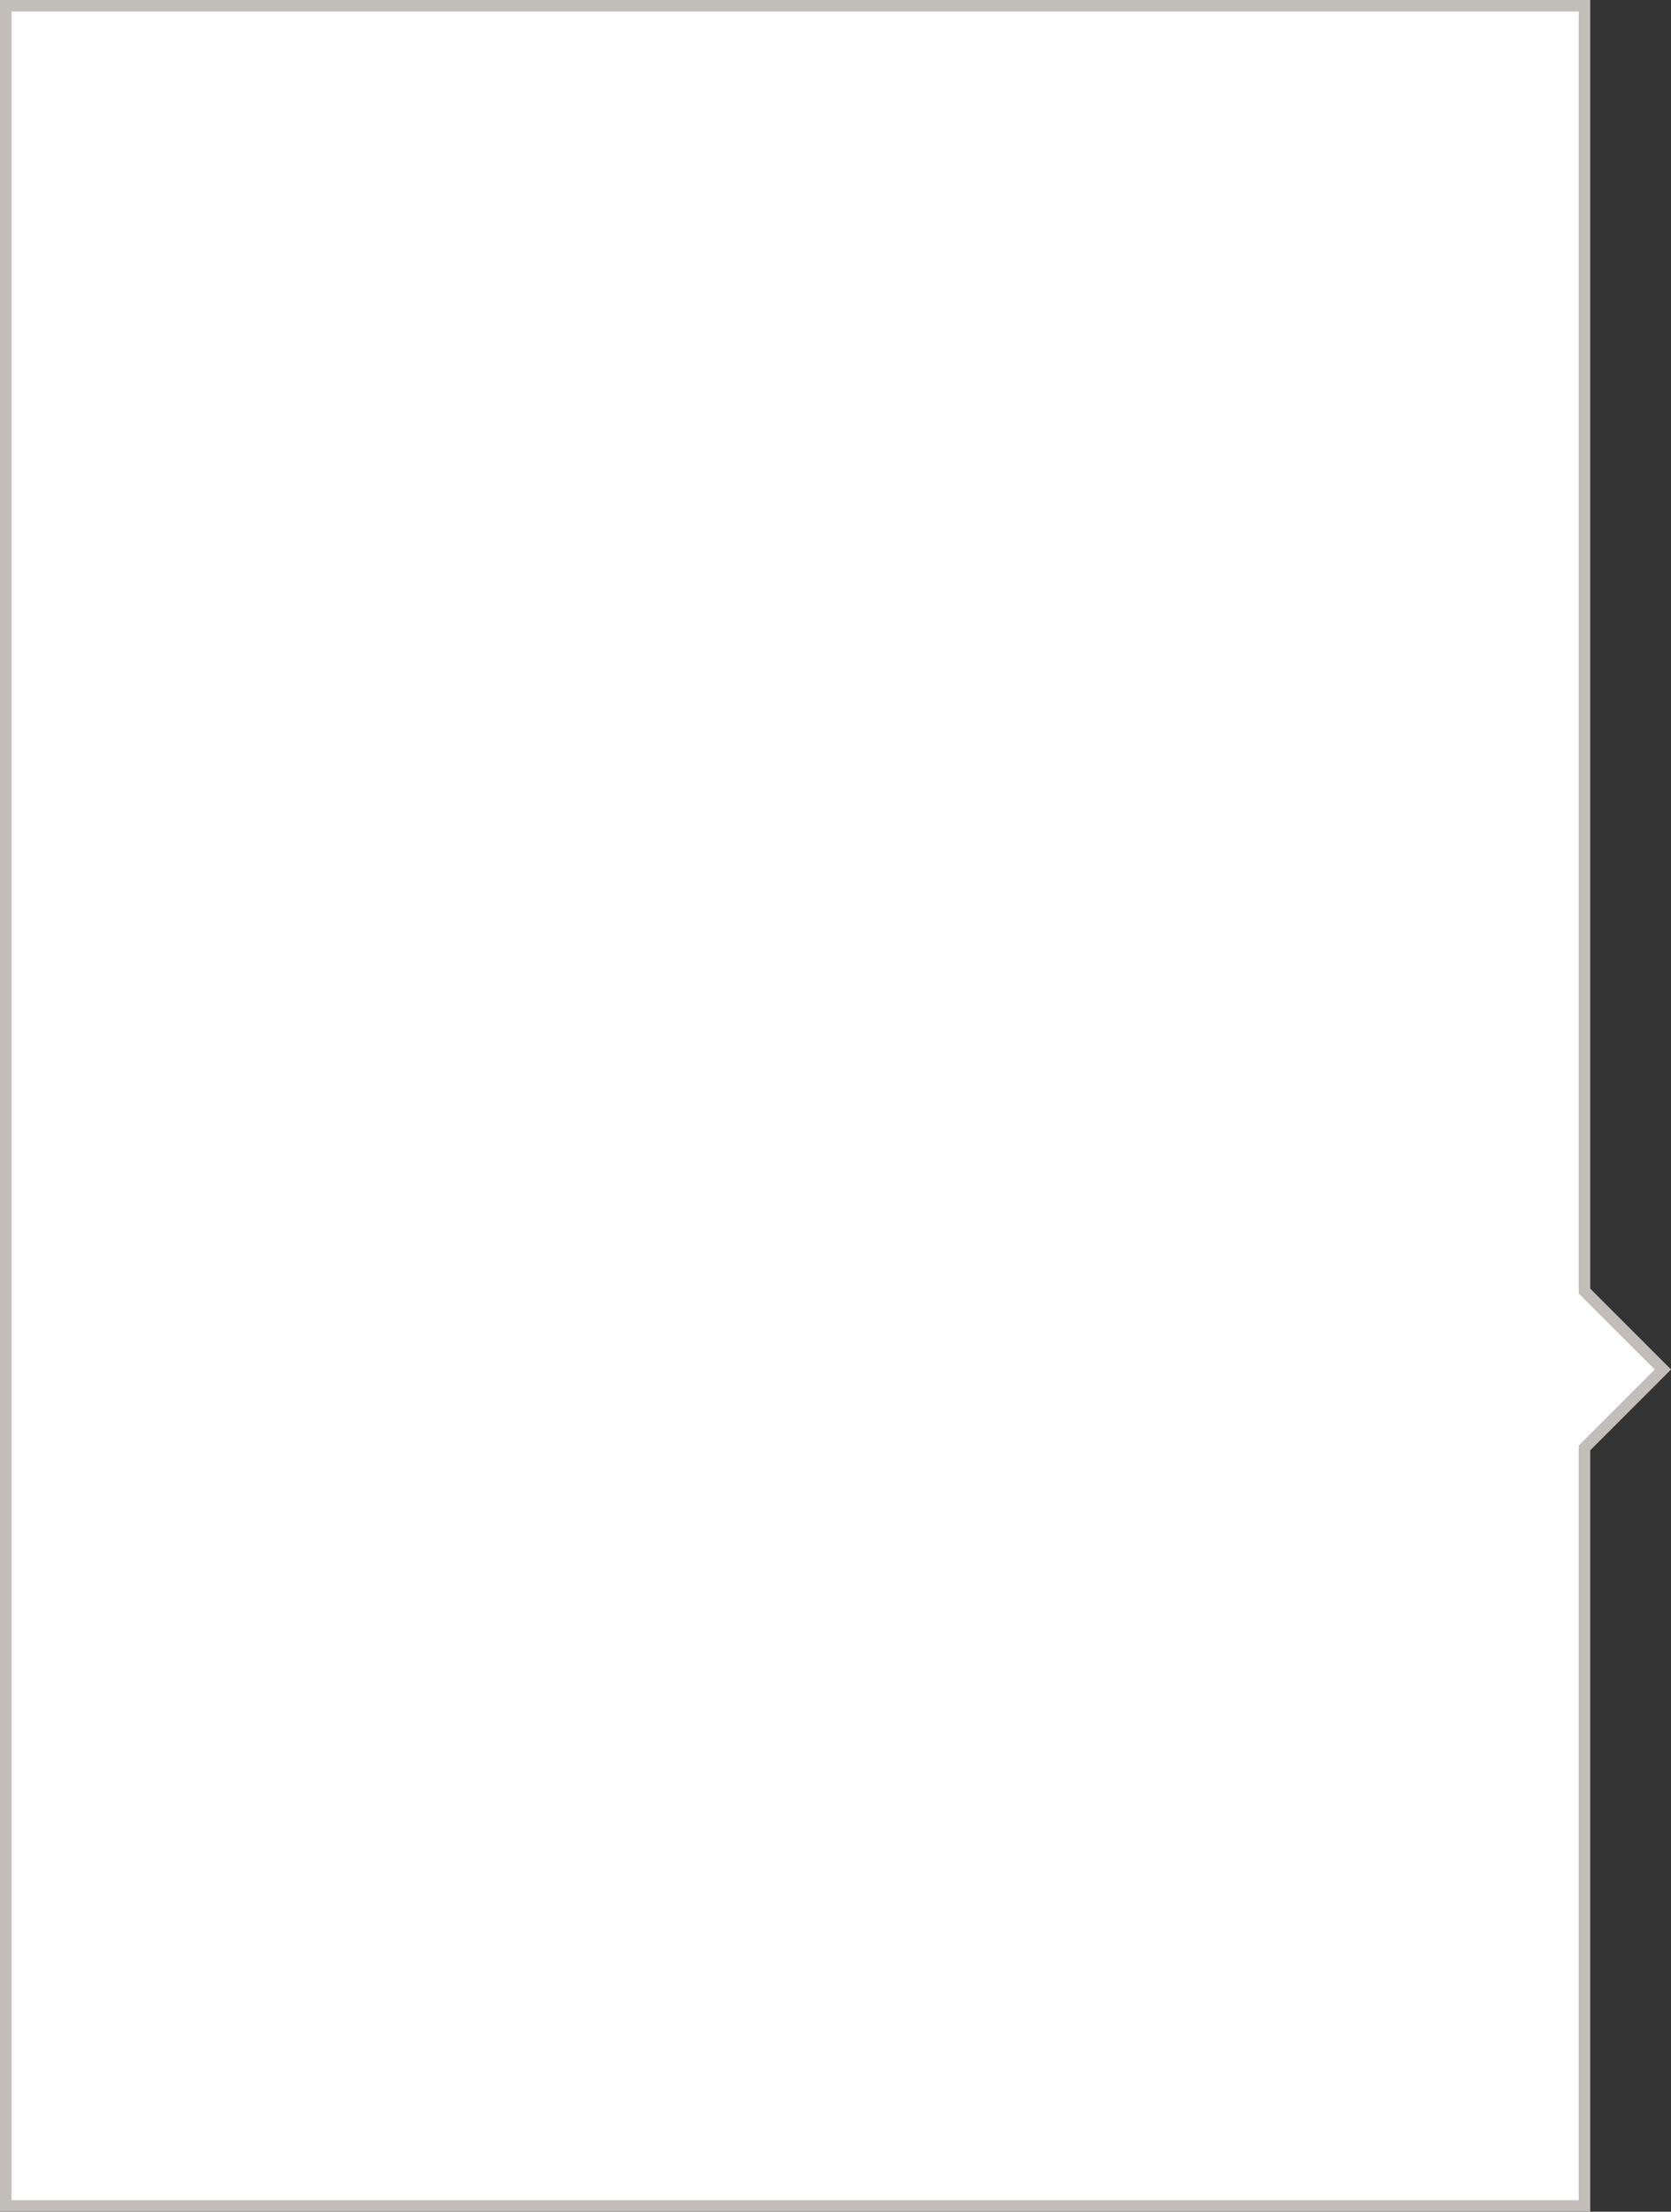 <!-- Generator: Adobe Illustrator 21.1.0, SVG Export Plug-In  -->
<svg version="1.1"
	 xmlns="http://www.w3.org/2000/svg" xmlns:xlink="http://www.w3.org/1999/xlink" xmlns:a="http://ns.adobe.com/AdobeSVGViewerExtensions/3.0/"
	 x="0px" y="0px" width="289.7px" height="383.4px" viewBox="0 0 289.7 383.4" style="enable-background:new 0 0 289.7 383.4;"
	 xml:space="preserve">
<rect x="0" y="0" width="289.7" height="383.4" fill="#333333" stroke="none"/>
<style type="text/css">
	.st0{fill:#FFFFFF;stroke:#C1BEB9;stroke-width:2;stroke-miterlimit:10;}
</style>
<defs>
</defs>
<polygon class="st0" points="274.7,251 288.3,237.4 274.7,223.8 274.7,1 1,1 1,382.4 274.7,382.4 "/>
</svg>
